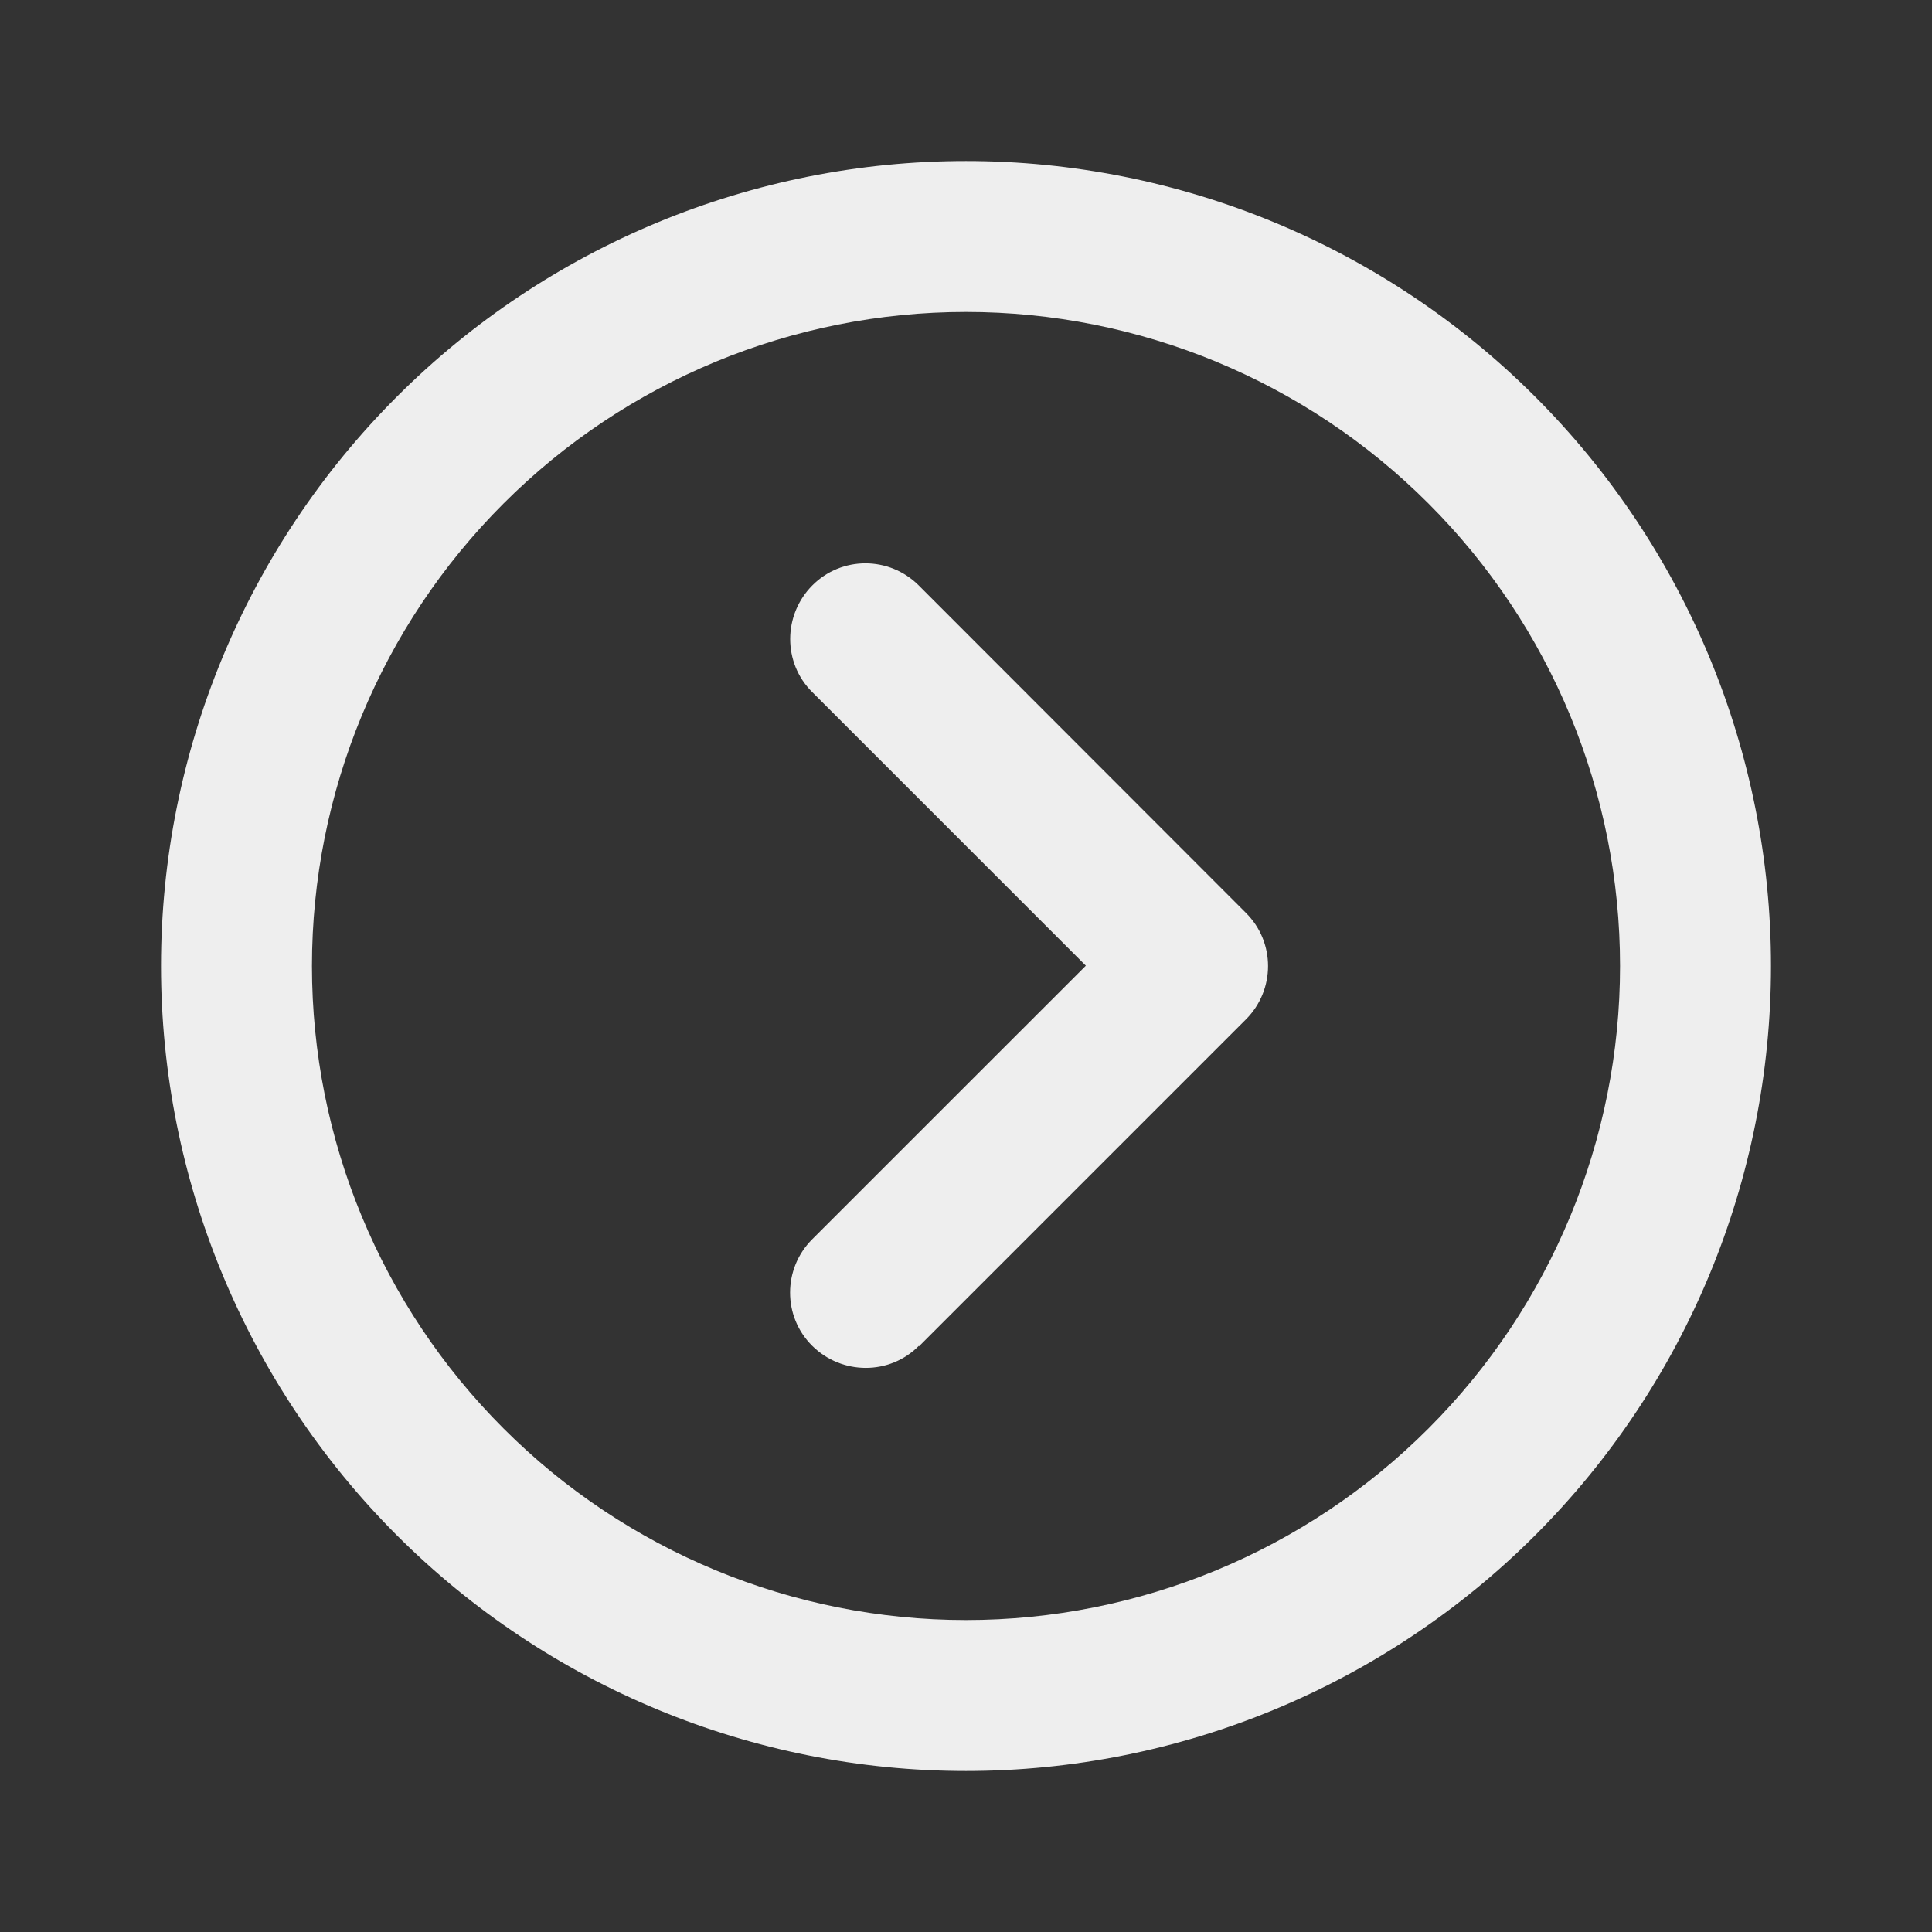 <svg xmlns="http://www.w3.org/2000/svg" width="32" height="32" fill="none" viewBox="0 0 32 32"><rect x="0" y="0" width="32" height="32" fill="#333333" stroke="none"/><path fill="#EEE" d="M26.833 16C26.833 18.873 25.692 21.628 23.66 23.66C21.629 25.692 18.873 26.833 16 26.833C13.127 26.833 10.371 25.692 8.34 23.66C6.308 21.628 5.167 18.873 5.167 16C5.167 13.127 6.308 10.371 8.34 8.34C10.371 6.308 13.127 5.167 16 5.167C18.873 5.167 21.629 6.308 23.66 8.34C25.692 10.371 26.833 13.127 26.833 16ZM2.667 16C2.667 19.536 4.072 22.927 6.572 25.428C9.072 27.928 12.464 29.333 16 29.333C19.536 29.333 22.928 27.928 25.428 25.428C27.929 22.927 29.333 19.536 29.333 16C29.333 12.464 27.929 9.072 25.428 6.572C22.928 4.071 19.536 2.667 16 2.667C12.464 2.667 9.072 4.071 6.572 6.572C4.072 9.072 2.667 12.464 2.667 16ZM15.219 22.302L20.636 16.885C21.125 16.396 21.125 15.604 20.636 15.12L15.219 9.698C14.729 9.208 13.938 9.208 13.453 9.698C12.969 10.187 12.964 10.979 13.453 11.463L17.985 15.995L13.453 20.526C12.964 21.015 12.964 21.807 13.453 22.291C13.943 22.776 14.735 22.781 15.219 22.291V22.302Z"/></svg>